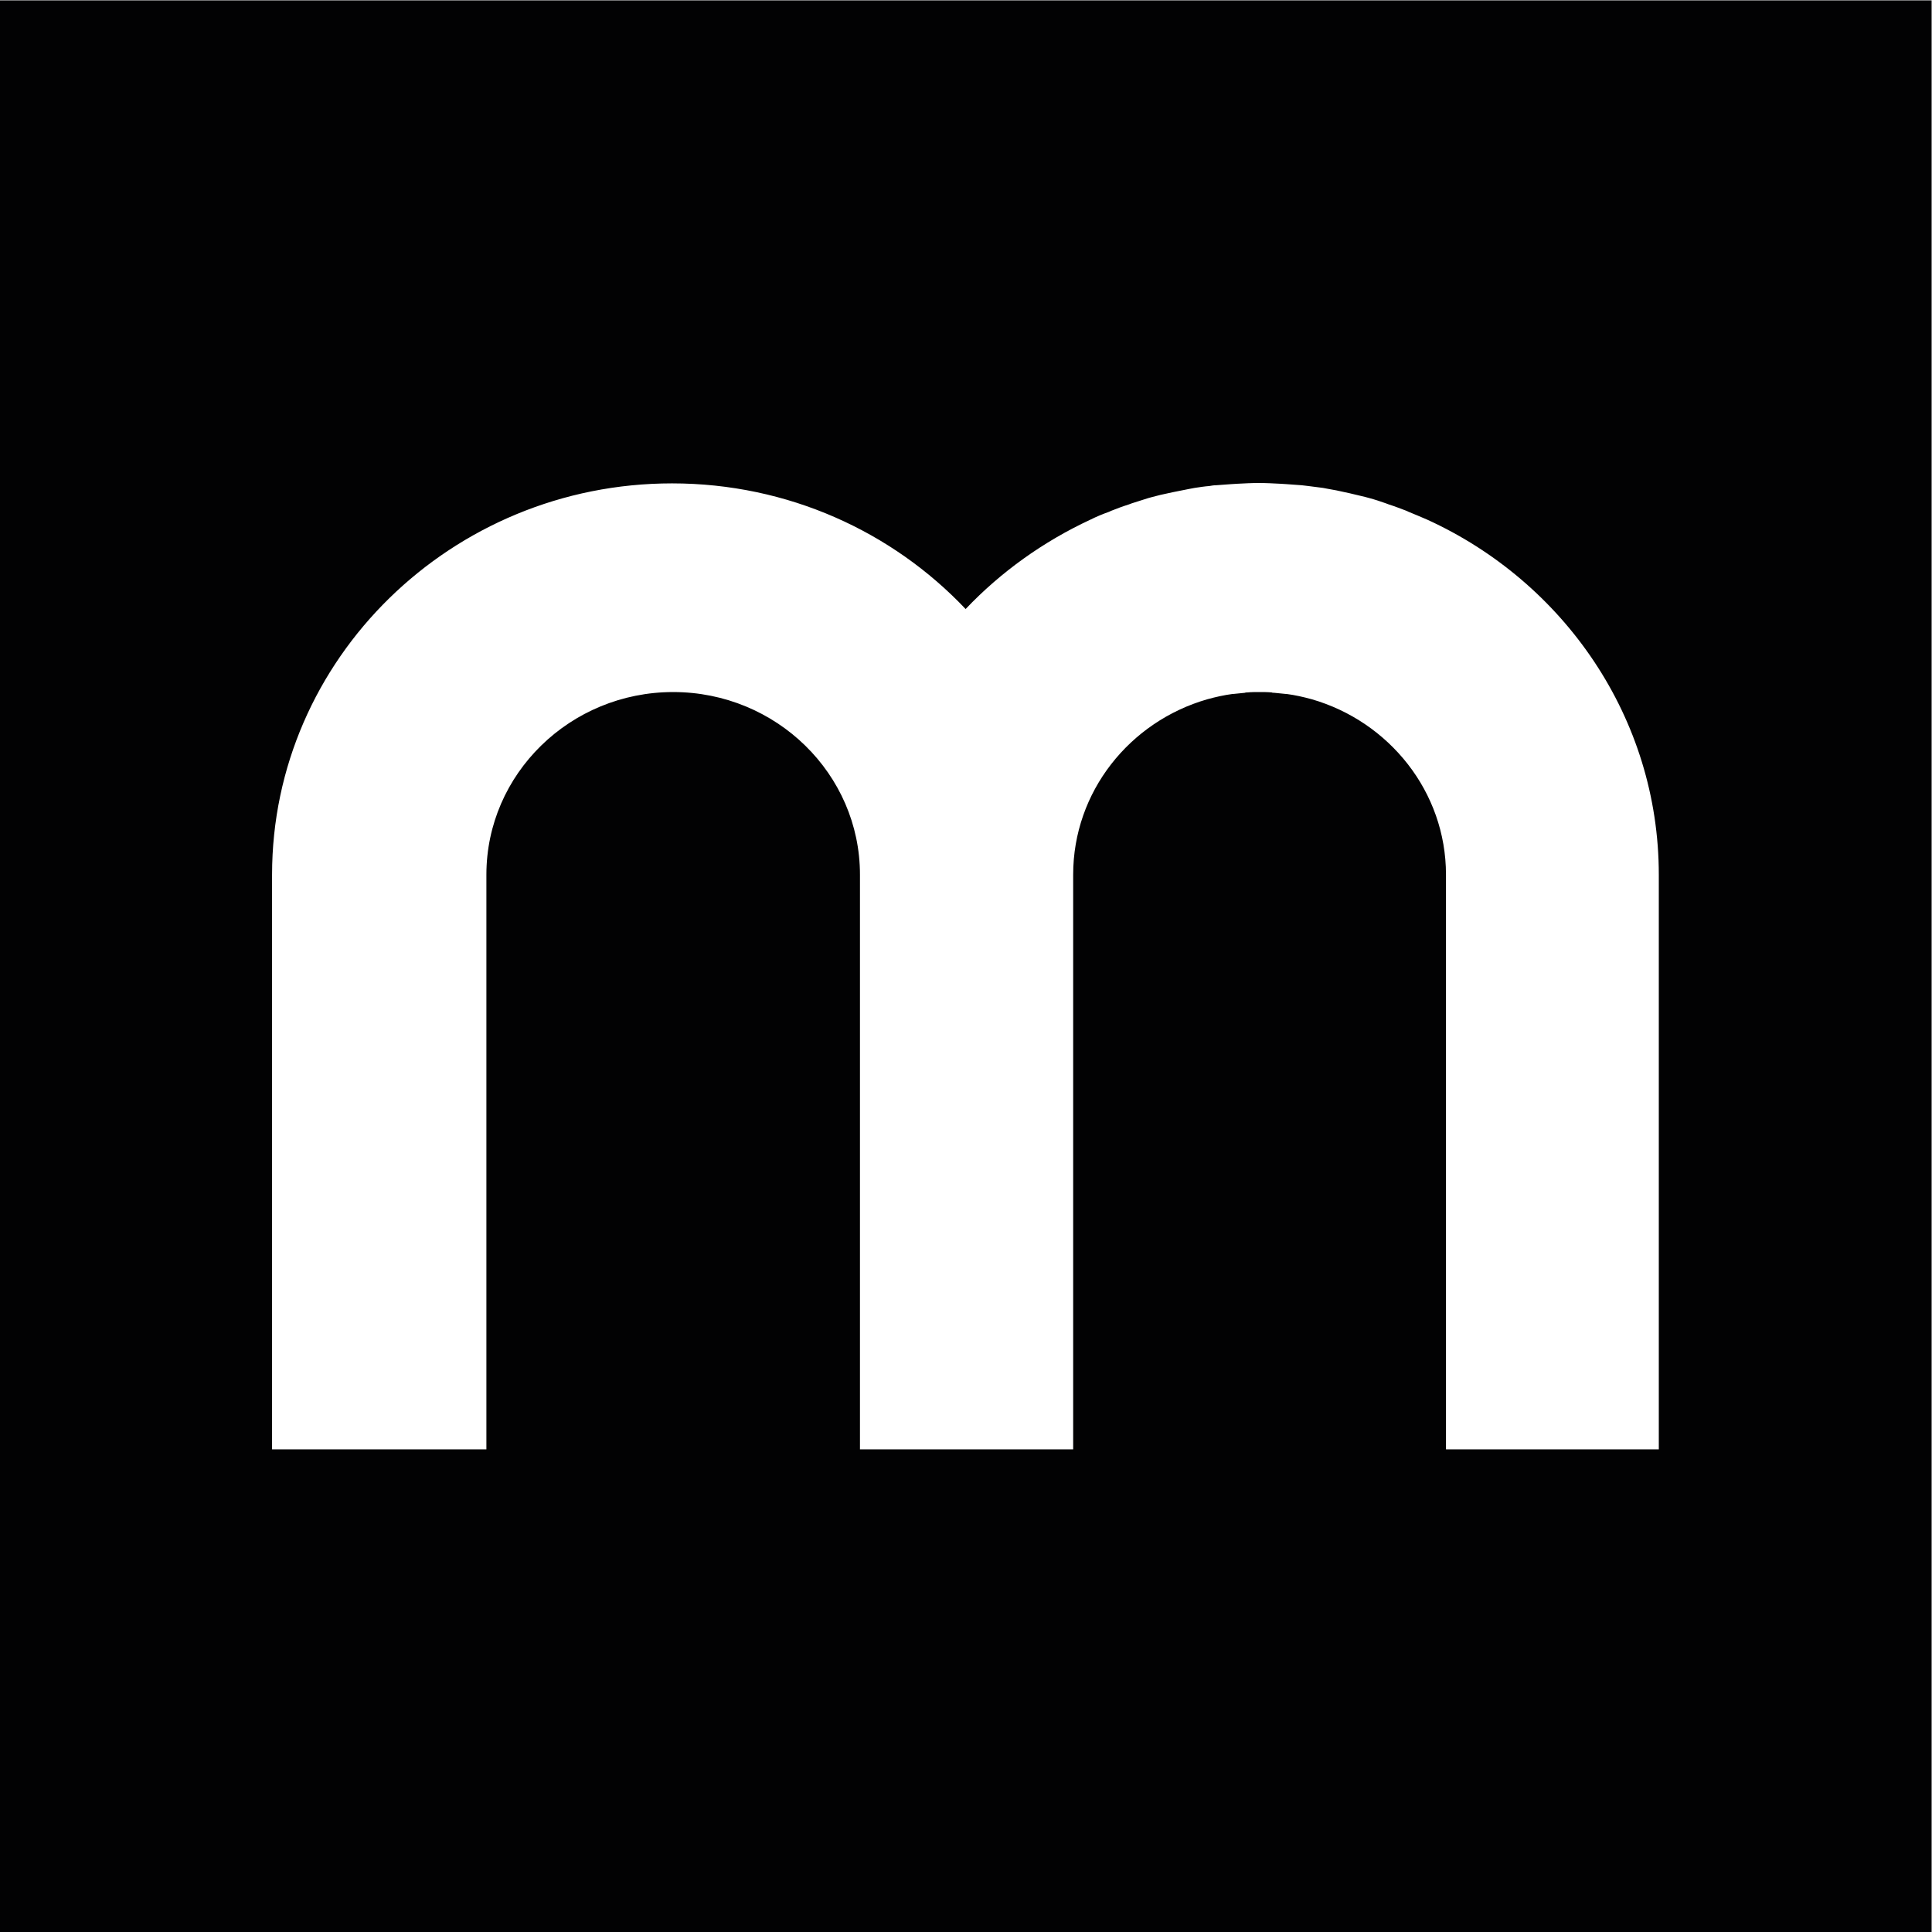 <?xml version="1.0" encoding="utf-8"?>
<!-- Generator: Adobe Illustrator 24.2.0, SVG Export Plug-In . SVG Version: 6.00 Build 0)  -->
<svg version="1.1" id="Слой_1" xmlns="http://www.w3.org/2000/svg" xmlns:xlink="http://www.w3.org/1999/xlink" x="0px" y="0px"
	 viewBox="0 0 512 512" style="enable-background:new 0 0 512 512;" xml:space="preserve">
<style type="text/css">
	.st0{fill:#020203;}
</style>
<path class="st0" d="M-0.1,0.1v512h256h256V0.1H-0.1z M439.7,384.1h-56.5V231.8c0-22-15.1-40.6-35.6-46.5c-2.2-0.6-4.4-1.1-6.7-1.4
	c-0.1,0-0.1,0-0.2,0c-1-0.1-2-0.2-3-0.3c-0.2,0-0.5,0-0.7-0.1c-1.1-0.1-2.2-0.1-3.2-0.1c-1.1,0-2.2,0-3.2,0.1c-0.2,0-0.5,0-0.7,0.1
	c-1,0.1-2,0.2-3,0.3c-0.1,0-0.1,0-0.2,0c-2.3,0.3-4.5,0.8-6.7,1.4c-20.6,5.9-35.6,24.5-35.6,46.5c0,0,0,0,0,0v126l0,26.3h-56.5
	l0-26.3v-126c0,0,0,0,0,0c0-26.7-22.2-48.4-49.5-48.4c-27.3,0-49.5,21.7-49.5,48.4v152.3H72.1V231.8c0-57.2,47.6-103.7,106-103.7
	c30.7,0,58.4,12.8,77.8,33.3c9.3-9.8,20.6-17.9,33.1-23.7c1.6-0.8,3.3-1.5,5-2.1c0.1-0.1,0.3-0.1,0.4-0.2c1.5-0.6,3.1-1.2,4.7-1.7
	c0.3-0.1,0.5-0.2,0.8-0.3c1.5-0.5,2.9-0.9,4.4-1.4c0.4-0.1,0.7-0.2,1.1-0.3c1.4-0.4,2.8-0.7,4.2-1c0.5-0.1,0.9-0.2,1.4-0.3
	c1.3-0.3,2.7-0.5,4-0.8c0.5-0.1,1.1-0.2,1.6-0.3c1.3-0.2,2.6-0.4,3.9-0.5c0.6-0.1,1.1-0.2,1.7-0.2c1.4-0.1,2.7-0.2,4.1-0.3
	c0.5,0,1.1-0.1,1.6-0.1c1.9-0.1,3.8-0.2,5.7-0.2c1.9,0,3.8,0.1,5.7,0.2c0.5,0,1.1,0.1,1.6,0.1c1.4,0.1,2.7,0.2,4.1,0.3
	c0.6,0.1,1.1,0.1,1.7,0.2c1.3,0.2,2.6,0.3,3.9,0.5c0.5,0.1,1.1,0.2,1.6,0.3c1.3,0.2,2.7,0.5,4,0.8c0.5,0.1,0.9,0.2,1.4,0.3
	c1.4,0.3,2.8,0.7,4.2,1c0.4,0.1,0.7,0.2,1.1,0.3c1.5,0.4,3,0.9,4.4,1.4c0.3,0.1,0.5,0.2,0.8,0.3c1.6,0.5,3.1,1.1,4.7,1.7
	c0.1,0.1,0.3,0.1,0.4,0.2c1.7,0.7,3.4,1.4,5,2.1c36.2,16.5,61.4,52.5,61.4,94.1V384.1z"/>
</svg>
